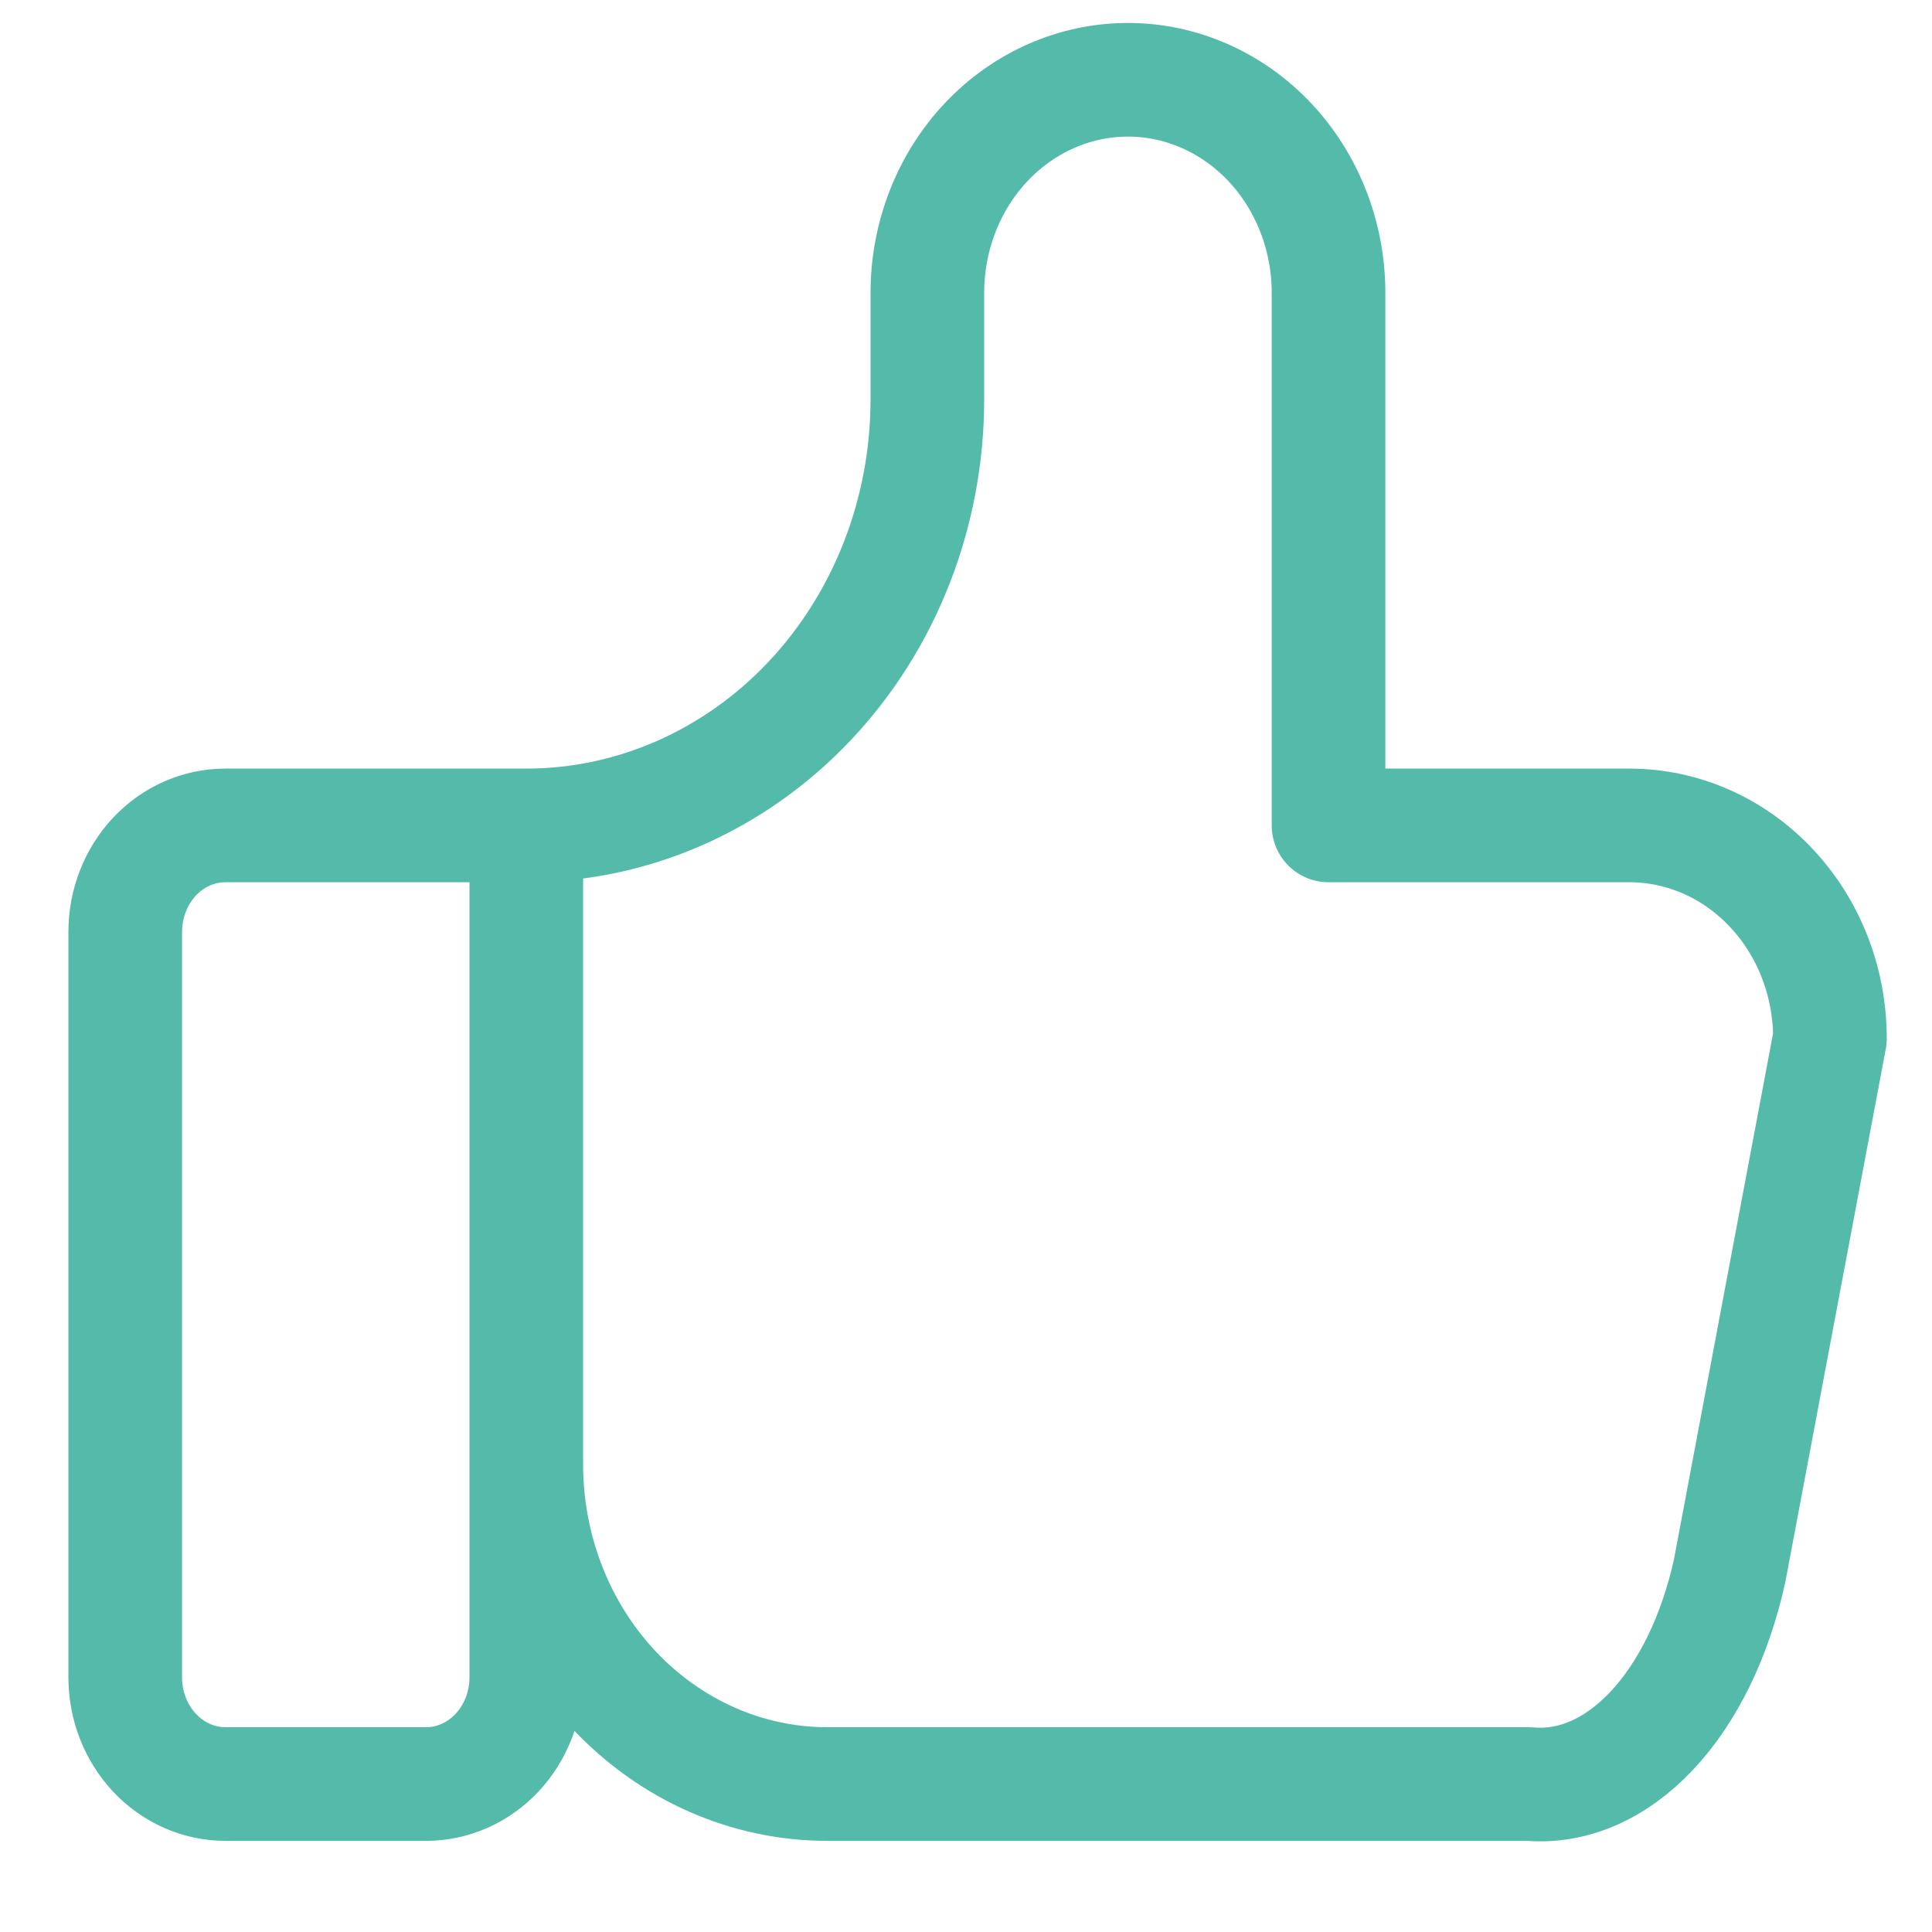 <svg width="17" height="17" viewBox="0 0 17 17" fill="none" xmlns="http://www.w3.org/2000/svg">
<path d="M4.631 7.263V14.76C4.631 15.009 4.538 15.247 4.373 15.423C4.207 15.599 3.983 15.698 3.749 15.698H1.984C1.75 15.698 1.525 15.599 1.36 15.423C1.195 15.247 1.102 15.009 1.102 14.76V8.2C1.102 7.951 1.195 7.713 1.36 7.537C1.525 7.361 1.75 7.263 1.984 7.263H4.631ZM4.631 7.263C5.567 7.263 6.465 6.868 7.127 6.165C7.789 5.462 8.16 4.508 8.16 3.514V2.577C8.16 2.079 8.346 1.603 8.677 1.251C9.008 0.9 9.457 0.702 9.925 0.702C10.393 0.702 10.842 0.9 11.173 1.251C11.504 1.603 11.69 2.079 11.69 2.577V7.263H14.337C14.805 7.263 15.254 7.46 15.585 7.812C15.916 8.163 16.102 8.64 16.102 9.137L15.219 13.823C15.092 14.398 14.852 14.892 14.533 15.23C14.215 15.568 13.836 15.732 13.454 15.698H7.278C6.576 15.698 5.903 15.401 5.406 14.874C4.91 14.347 4.631 13.632 4.631 12.886" stroke="#54BBAB" stroke-linecap="round" stroke-linejoin="round"/>
</svg>

